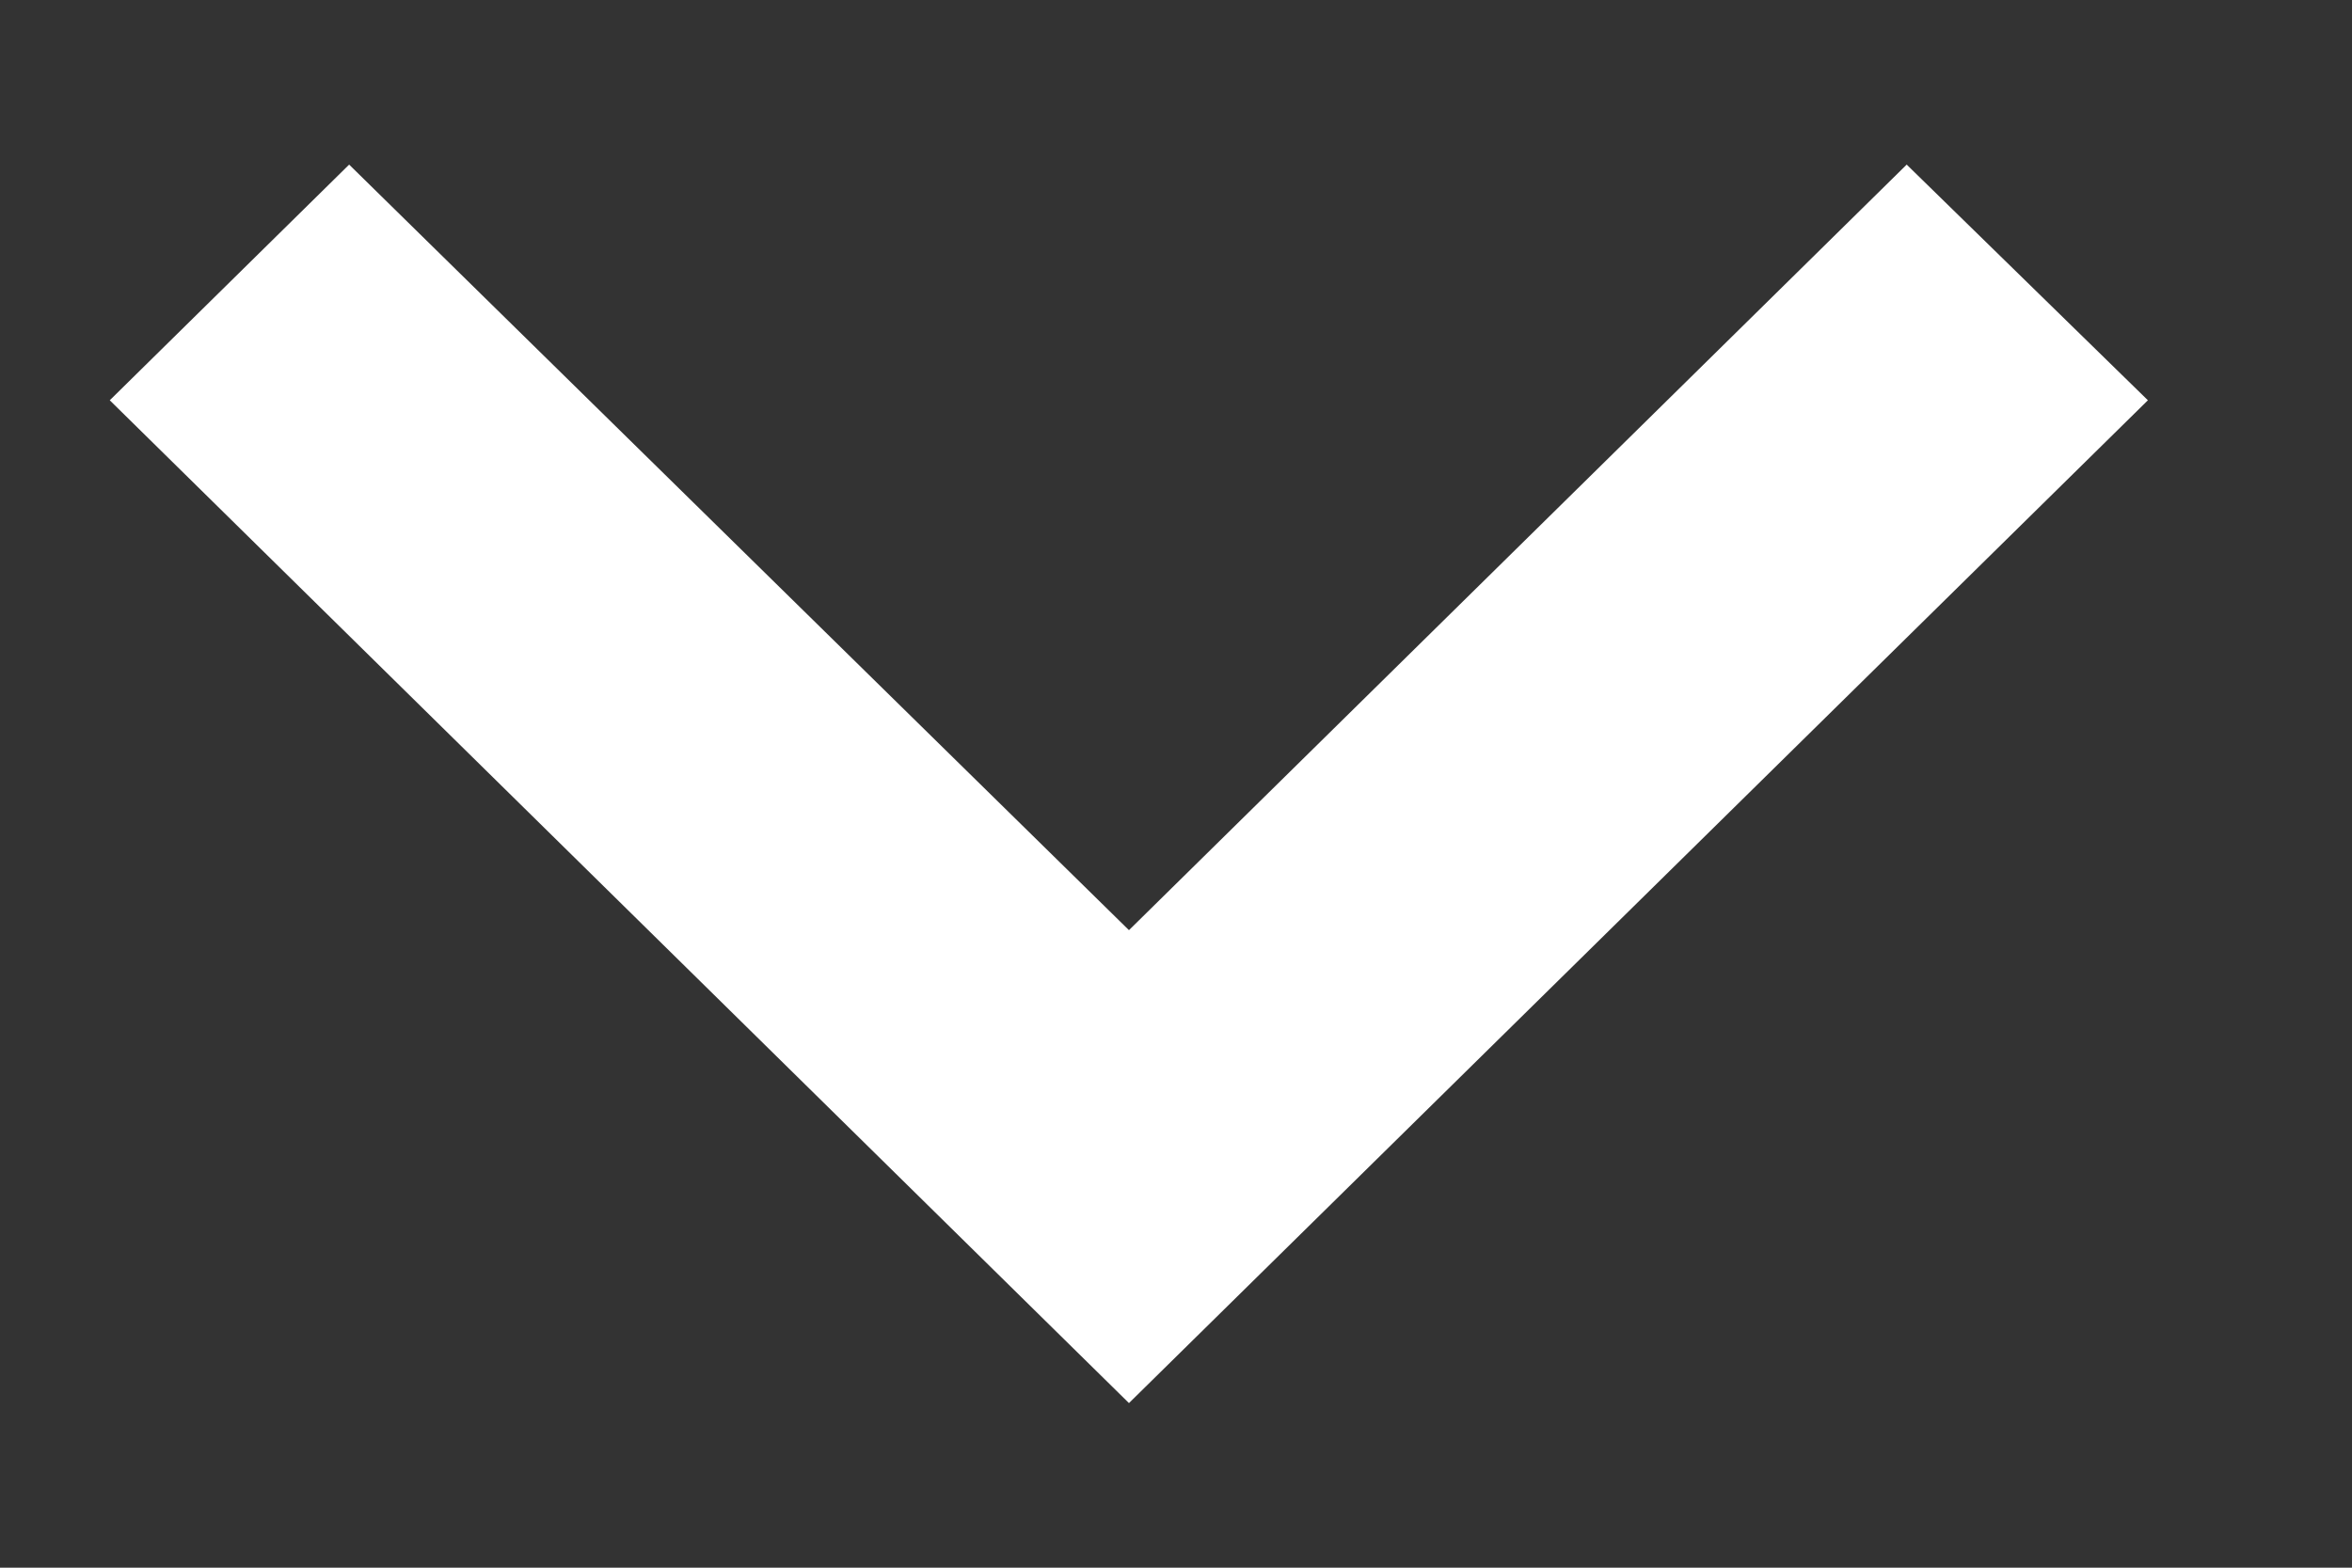 <svg width="9" height="6" viewBox="0 0 9 6" fill="none" xmlns="http://www.w3.org/2000/svg">
<rect x="0" y="0" width="9" height="6" fill="#333333" stroke="none"/>
<g clip-path="url(#clip0_1_1009)">
<path d="M7.296 0.63L4.32 3.56L1.336 0.63L0.42 1.532L4.32 5.37L8.219 1.532L7.296 0.63Z" fill="white"/>
</g>
<defs>
<clipPath id="clip0_1_1009">
<rect width="5" height="8" fill="white" transform="matrix(0 -1 1 0 0.42 5.5)"/>
</clipPath>
</defs>
</svg>
